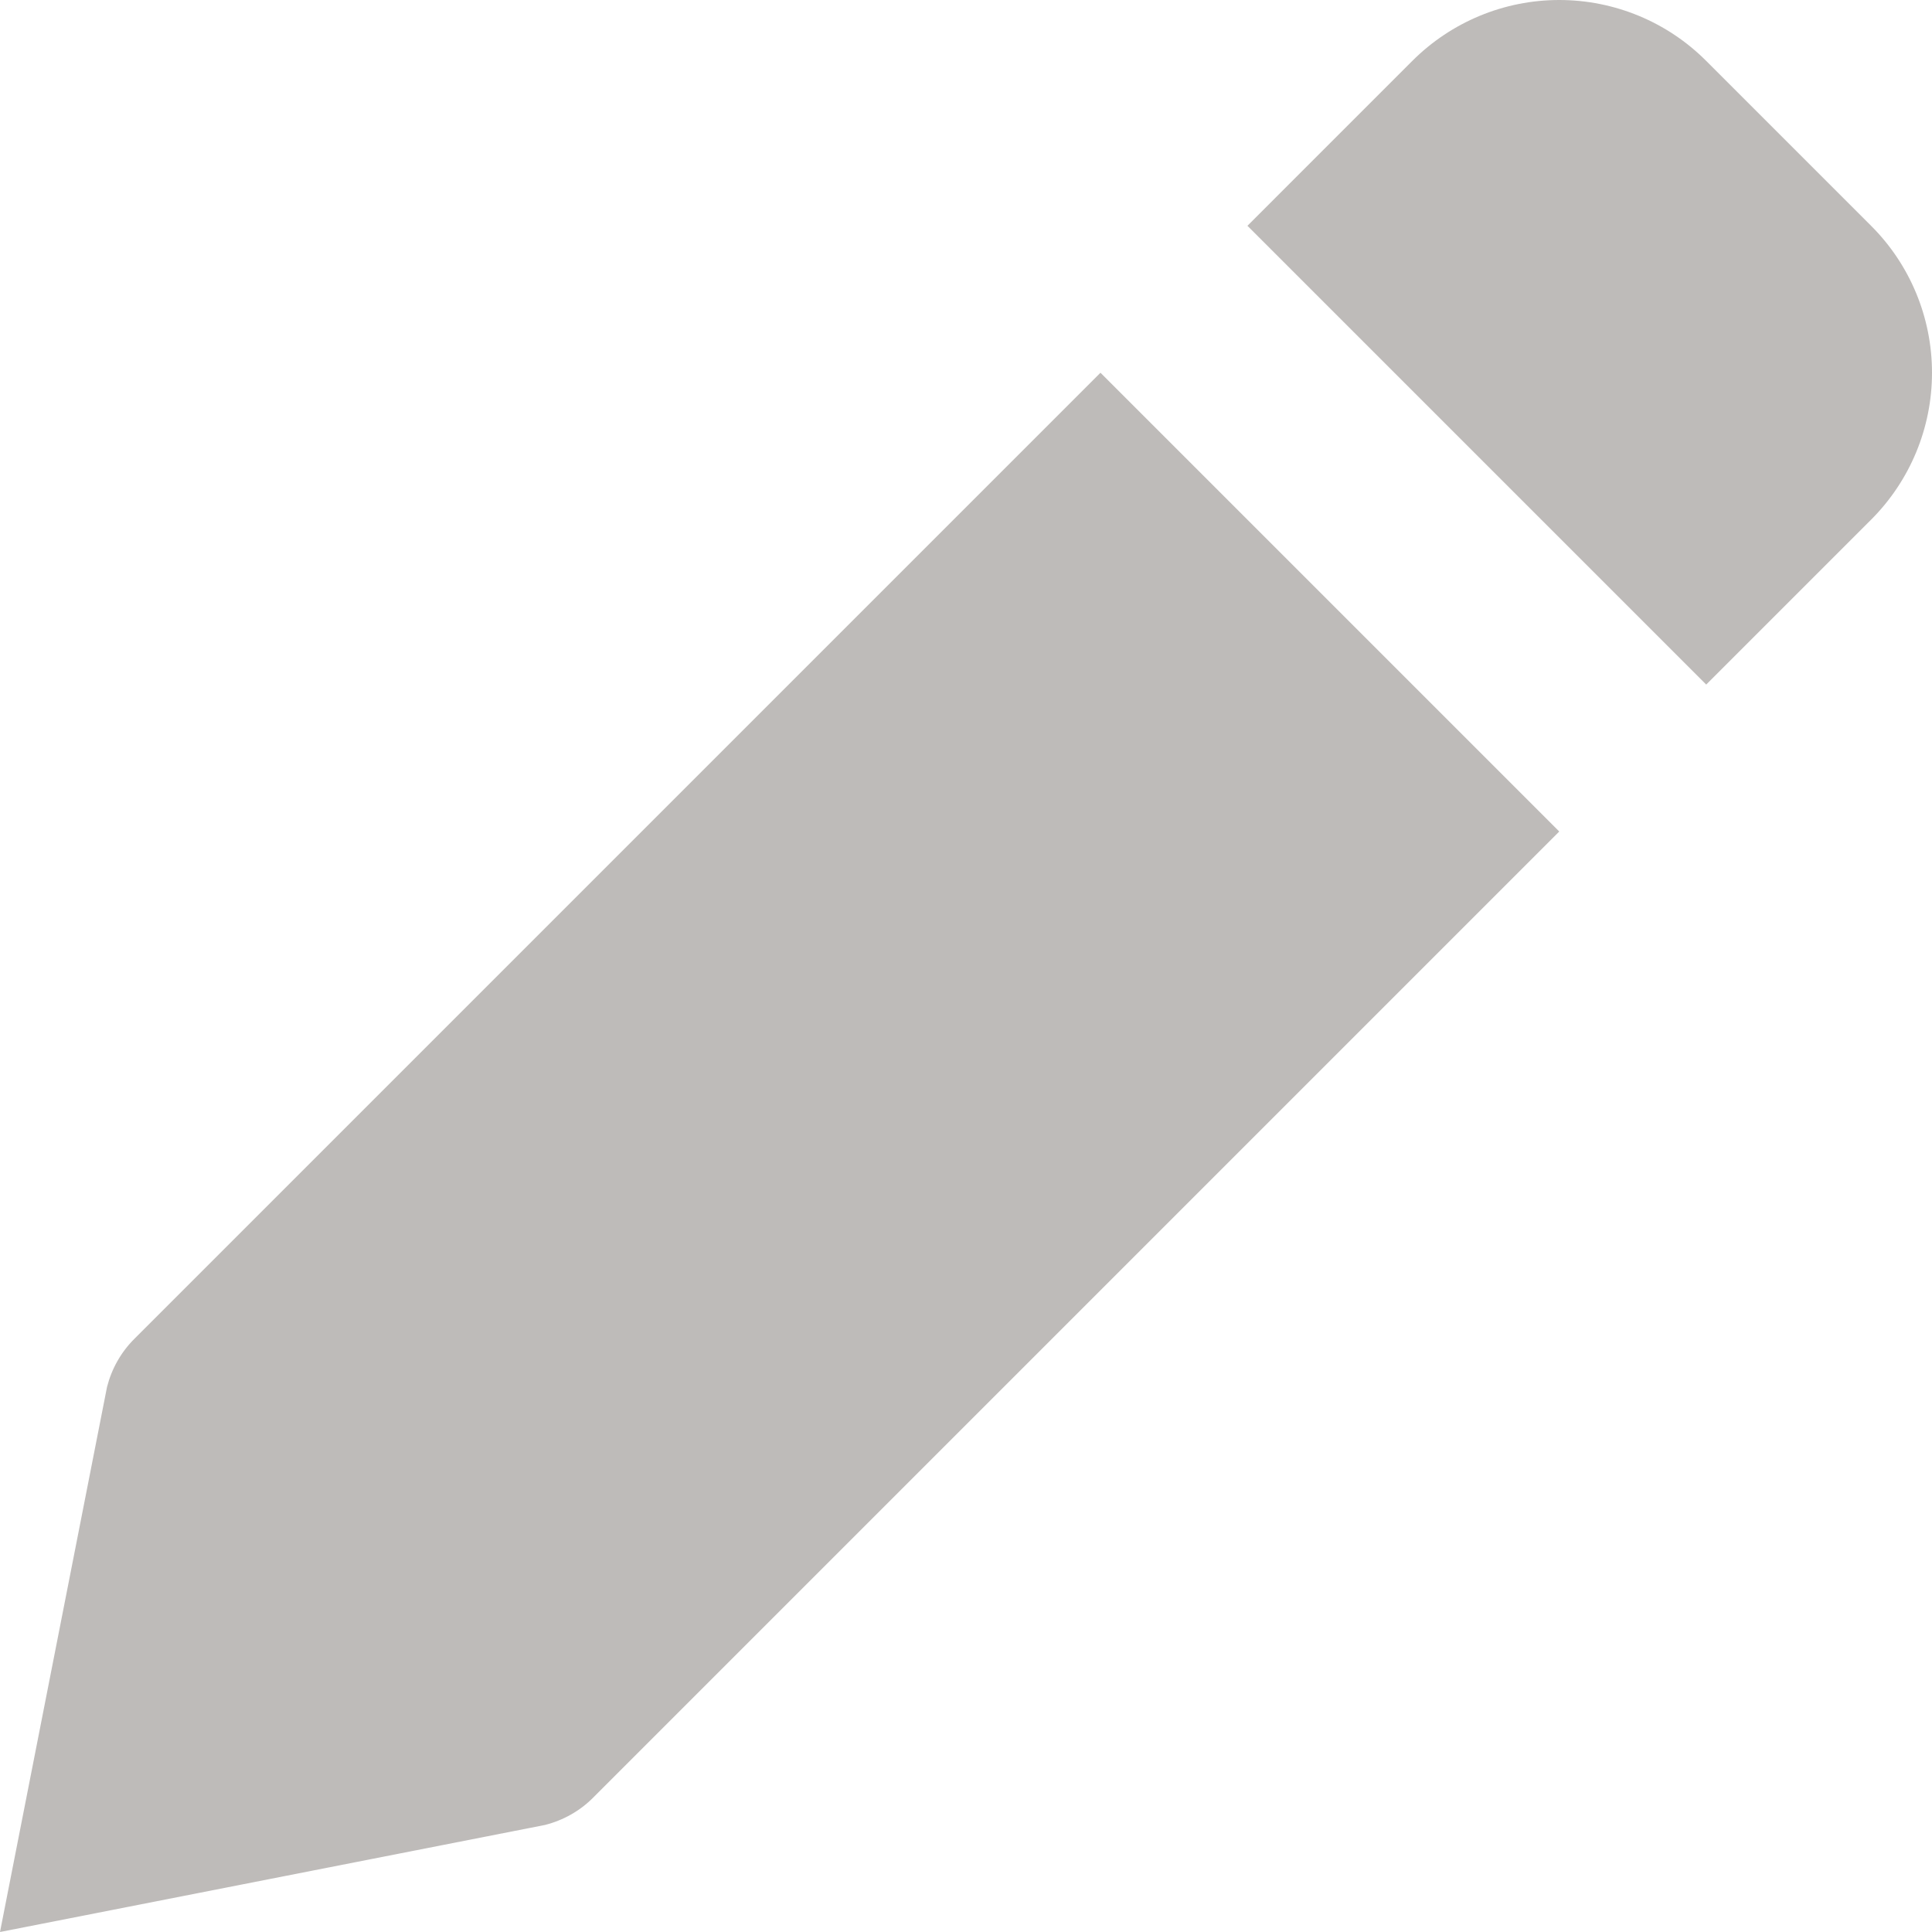 <svg width="15" height="15" viewBox="0 0 15 15" fill="none" xmlns="http://www.w3.org/2000/svg">
<path d="M4.606 13.956L12.106 6.456L8.544 2.894L1.044 10.394C0.94 10.497 0.867 10.627 0.831 10.768L0 15L4.231 14.169C4.373 14.133 4.503 14.06 4.606 13.956ZM14.527 4.035C14.83 3.732 15 3.322 15 2.894C15 2.466 14.83 2.055 14.527 1.753L13.247 0.473C12.945 0.17 12.534 0 12.106 0C11.678 0 11.268 0.17 10.965 0.473L9.685 1.753L13.247 5.315L14.527 4.035Z" fill="#BEBBB9"/>
</svg>
